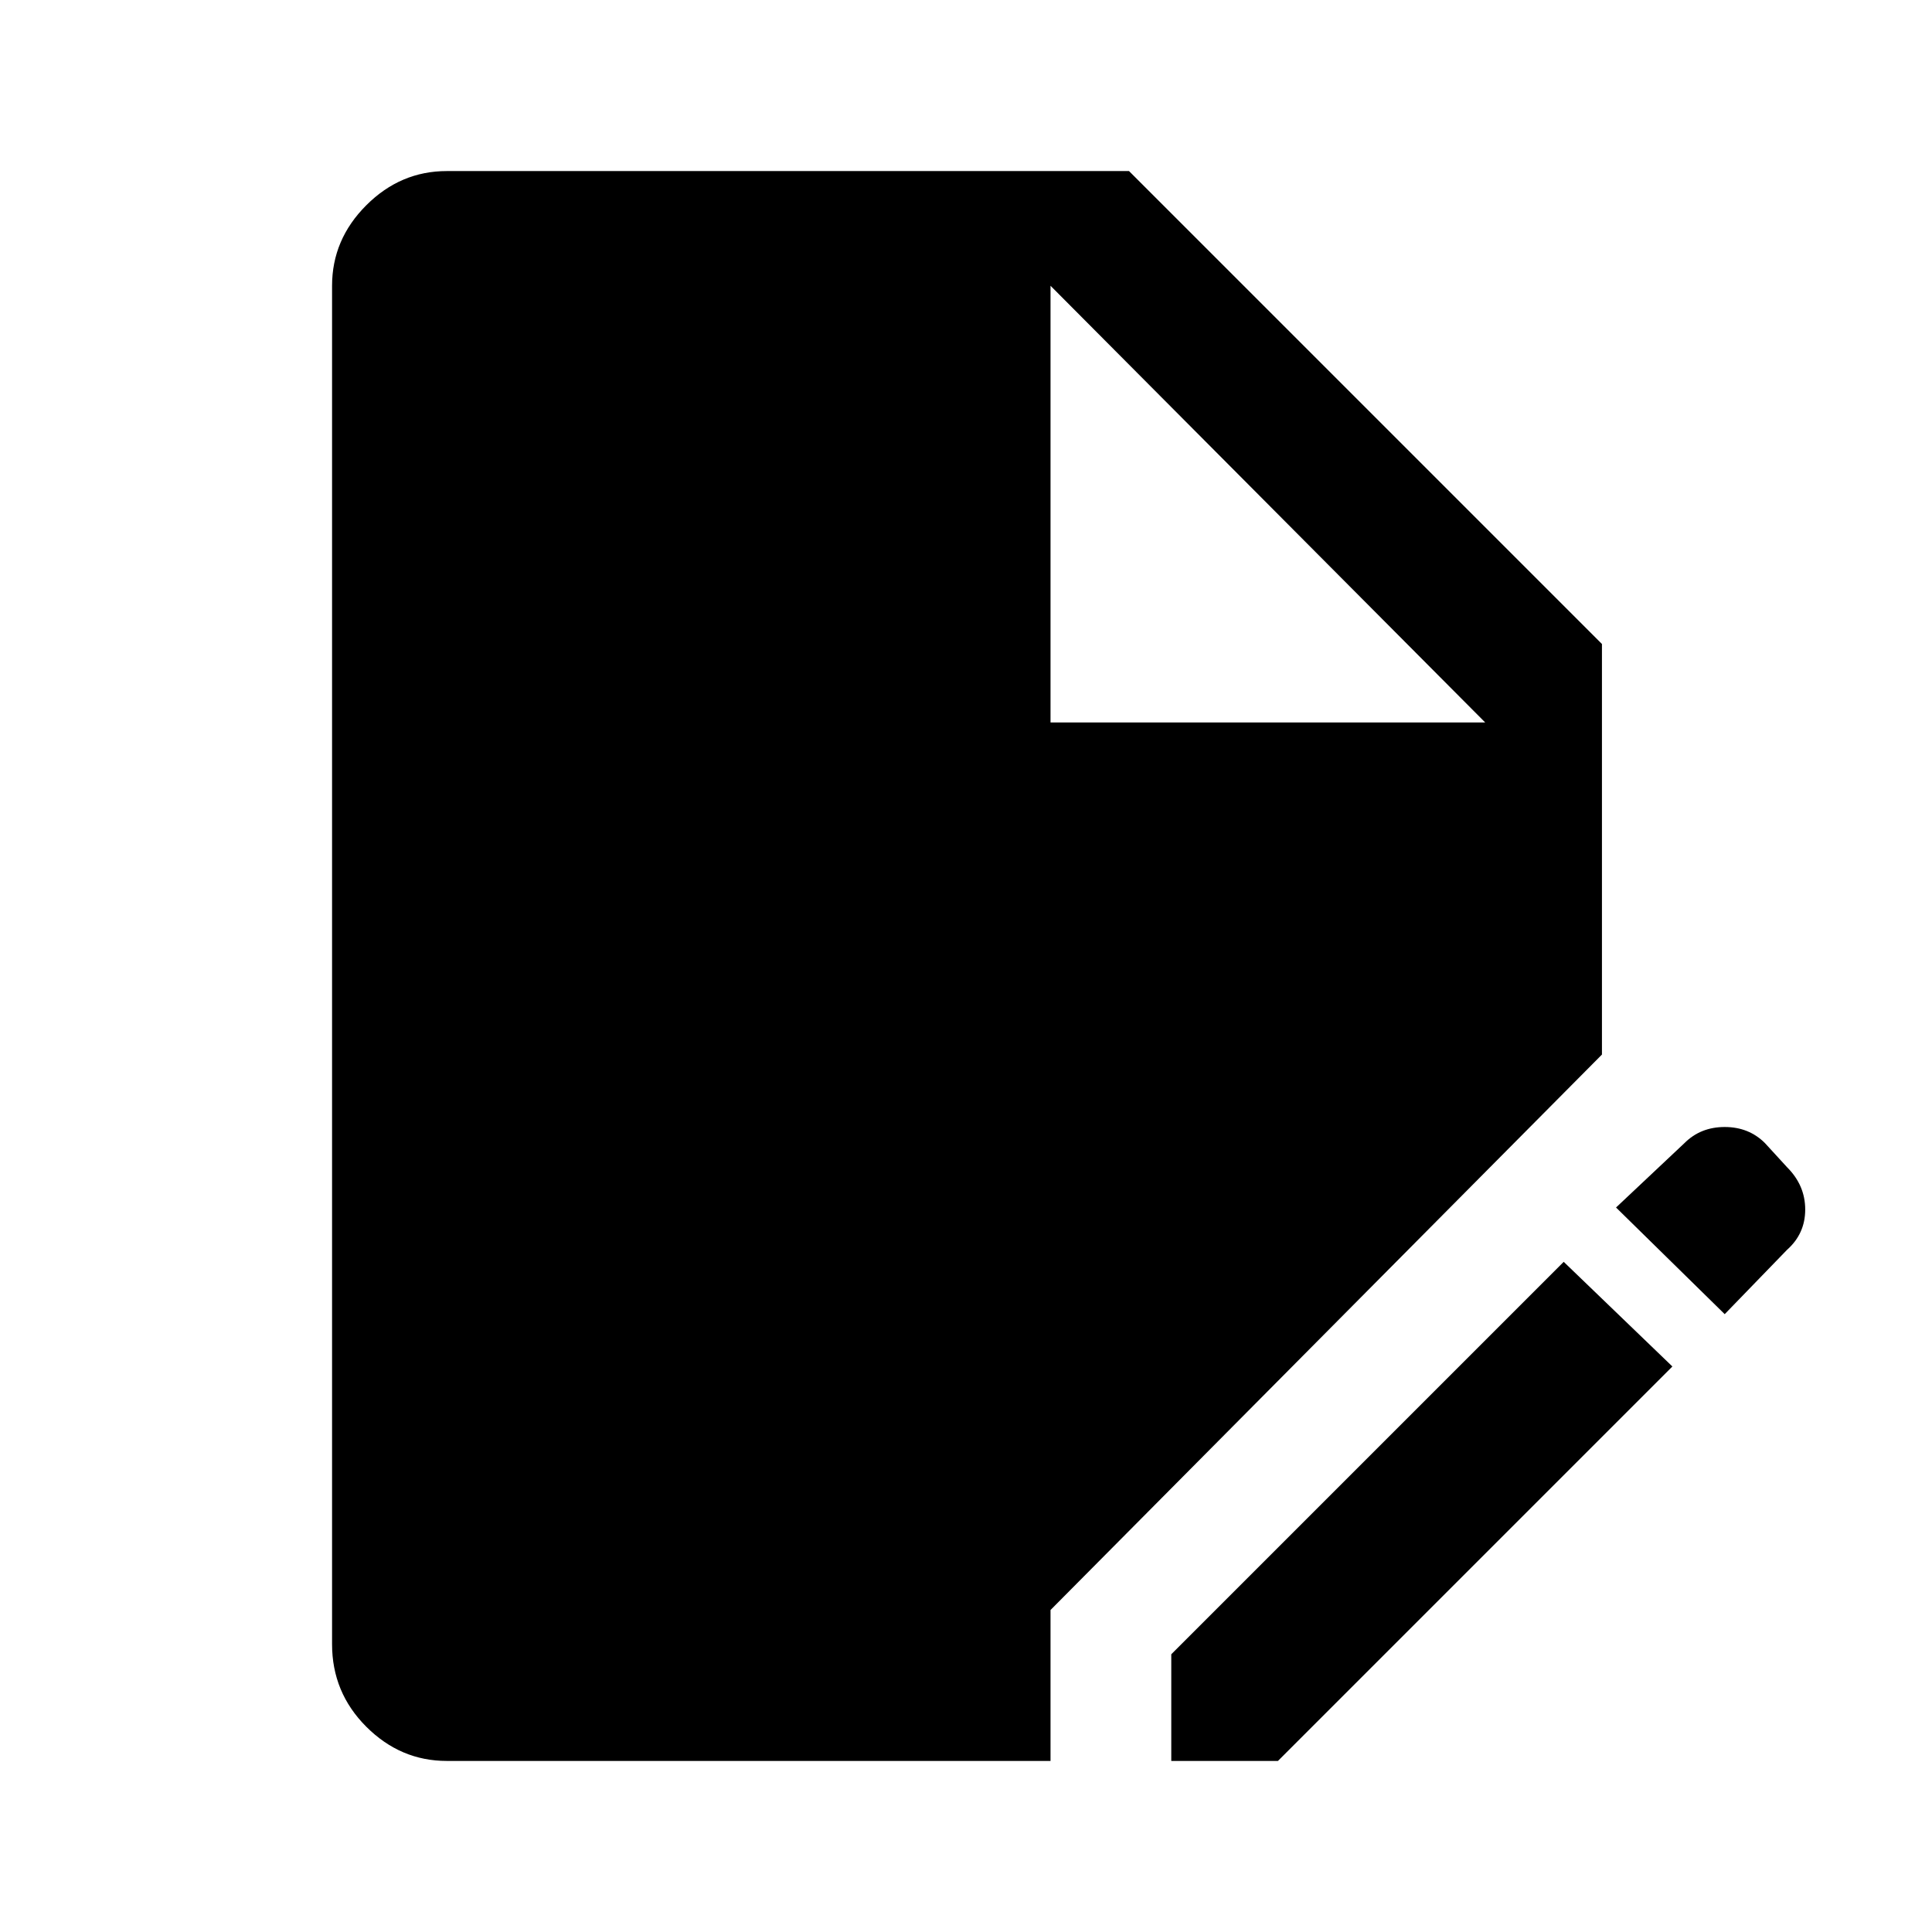 <svg xmlns="http://www.w3.org/2000/svg" height="48" width="48"><path d="M11.1 43.75q-1.15 0-2-.85-.85-.85-.85-2.05V7.1q0-1.15.85-2 .85-.85 2-.85h16.95L39.8 16v10.2L26.1 40v3.75Zm18 0V41.1l9.75-9.75 2.7 2.6-9.8 9.8Zm13.75-11.1L40.15 30l1.7-1.6q.4-.4 1-.4t1 .4l.55.6q.45.45.45 1.05 0 .6-.45 1ZM26.1 17.95h10.8L26.1 7.1Z"/></svg>